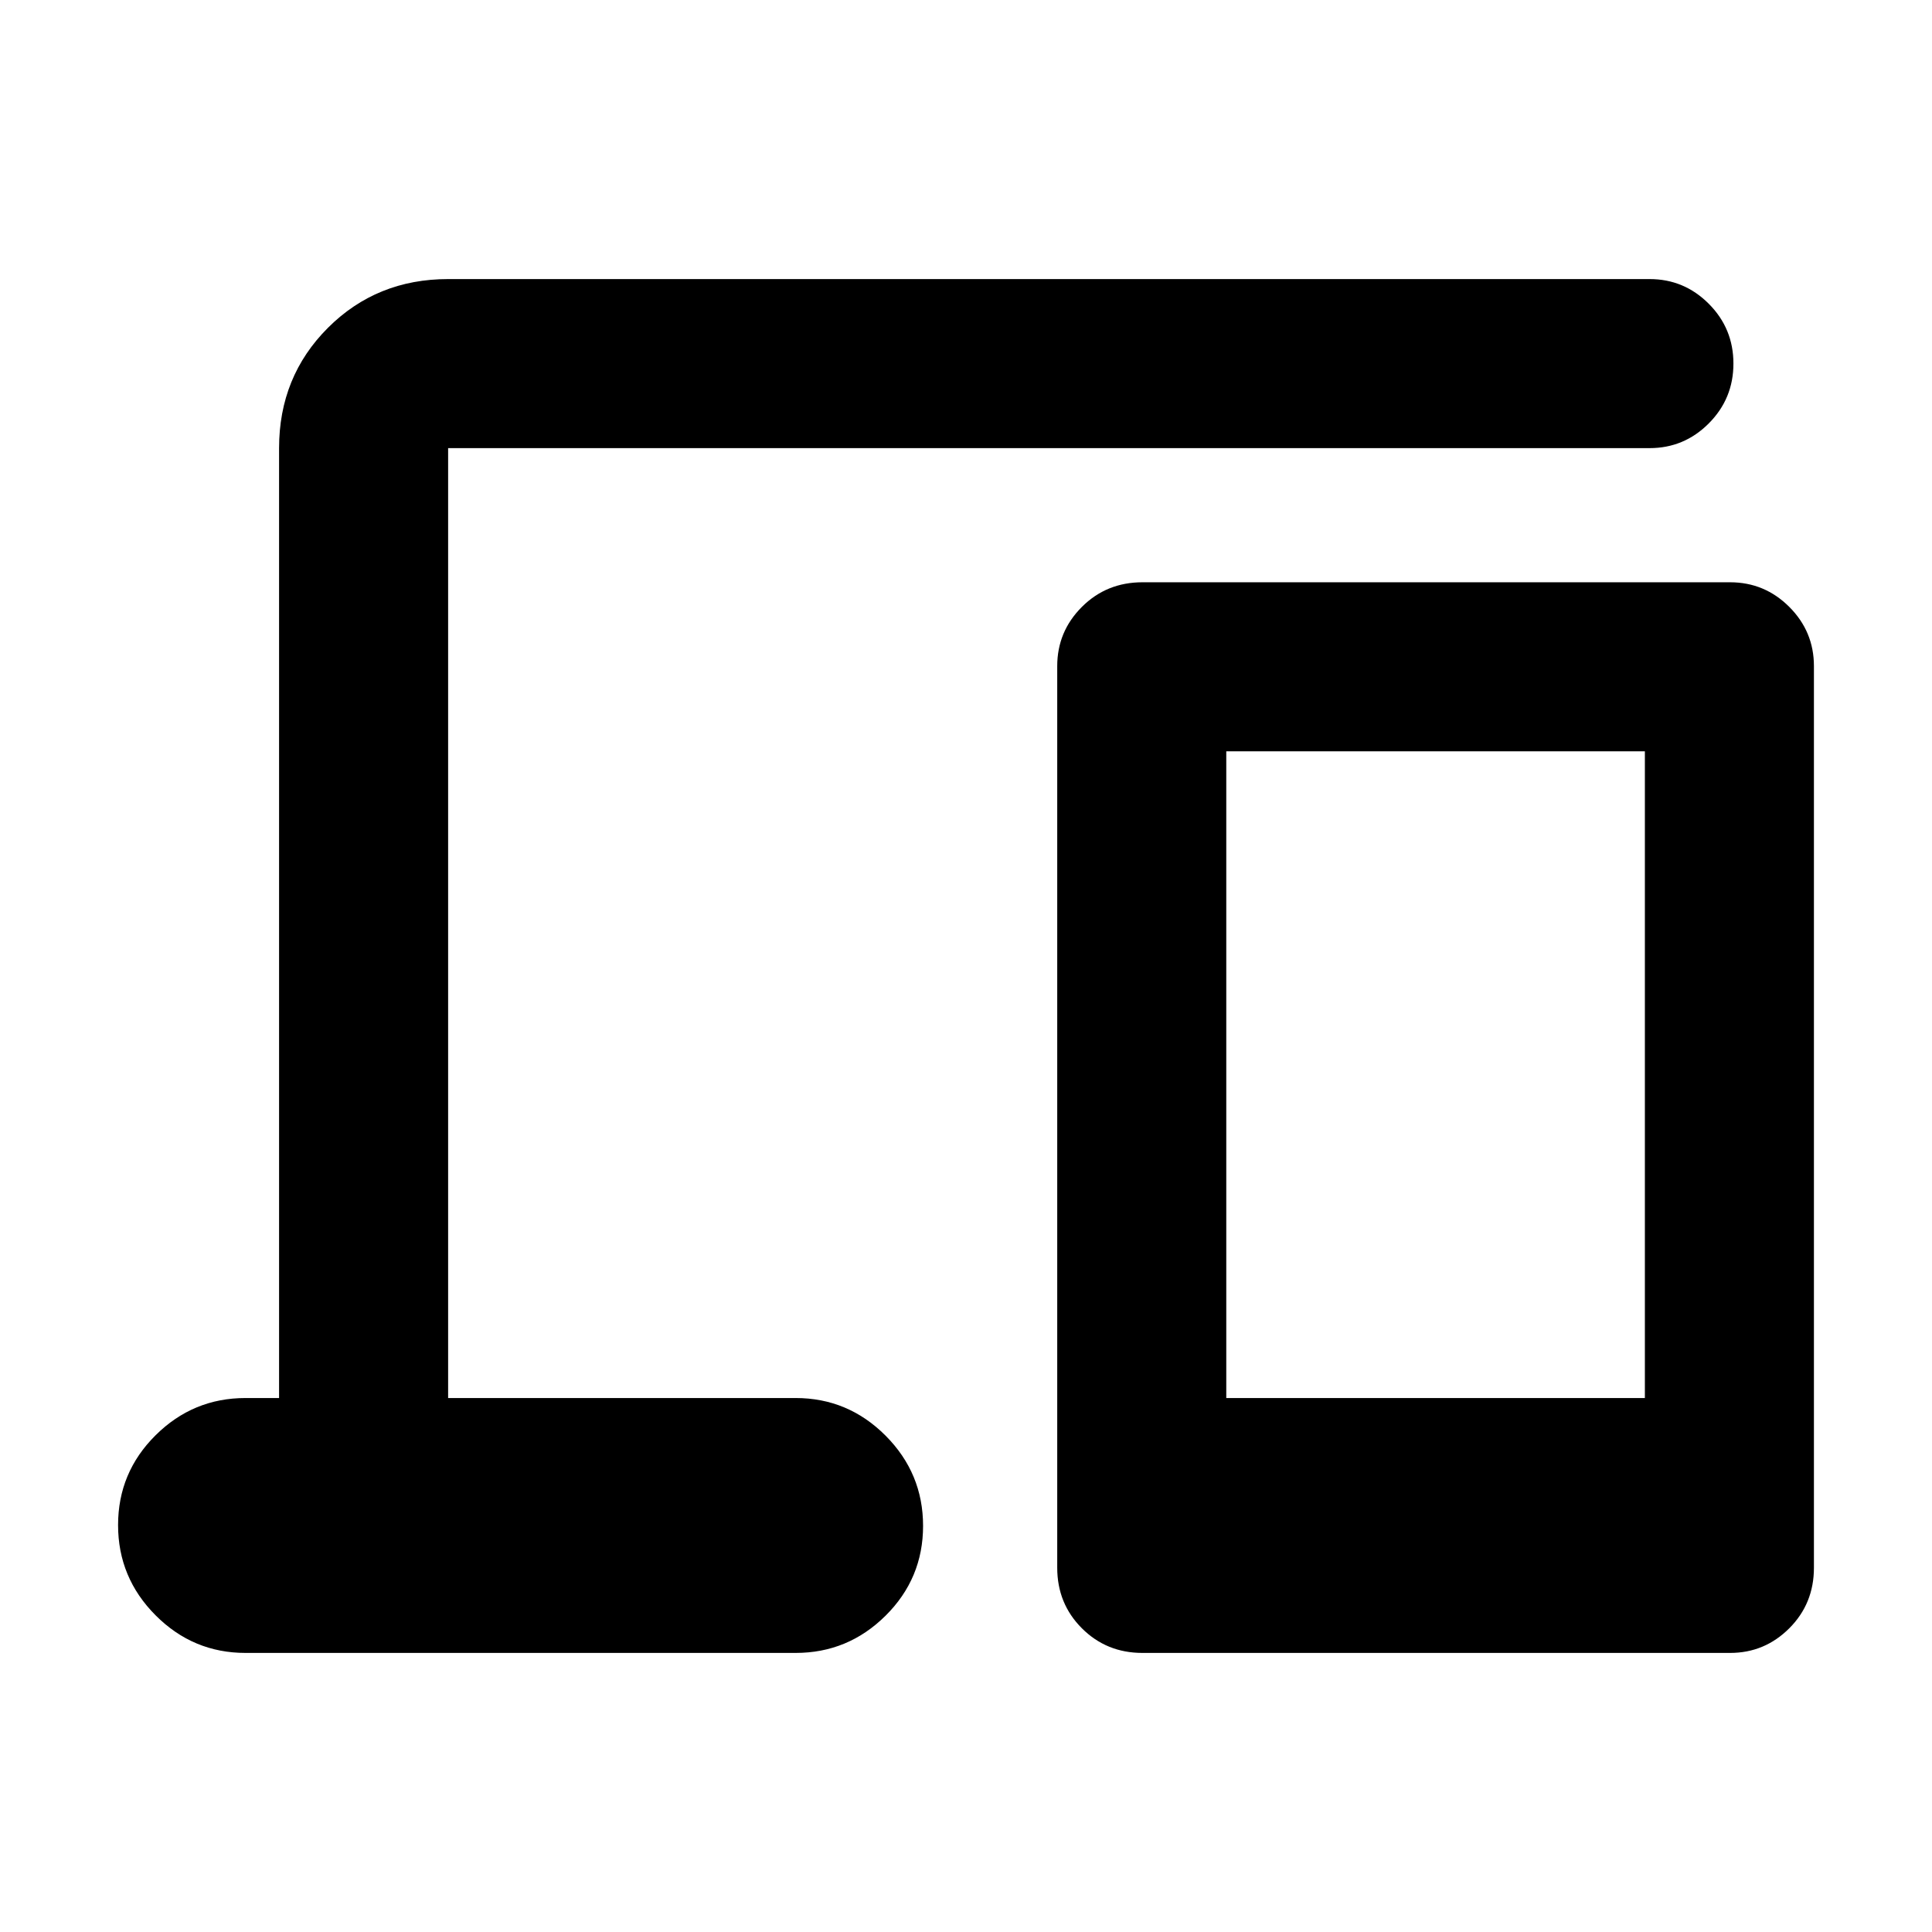 <svg xmlns="http://www.w3.org/2000/svg" height="40" viewBox="0 -960 960 960" width="40"><path d="M122-138.67q-26.06 0-44.69-18.69-18.64-18.7-18.64-44.84 0-26.13 18.64-44.63 18.63-18.5 44.69-18.5h16.67v-472q0-35.5 24.25-59.75t59.75-24.25h597q17.18 0 29.42 12.28 12.24 12.28 12.24 29.71t-12.24 29.72q-12.24 12.29-29.42 12.29h-597v472h172.66q26.06 0 44.7 18.69 18.64 18.7 18.64 44.84 0 26.13-18.64 44.63-18.64 18.5-44.7 18.5H122Zm445.67 0q-17.84 0-30.09-12.25T525.33-181v-448q0-17.18 12.25-29.43 12.25-12.24 30.09-12.24h292q17.18 0 29.42 12.24 12.24 12.25 12.24 29.43v448q0 17.83-12.24 30.08t-29.42 12.25h-292Zm41.66-126.66h208v-321.34h-208v321.34Zm0 0h208-208Z"/></svg>